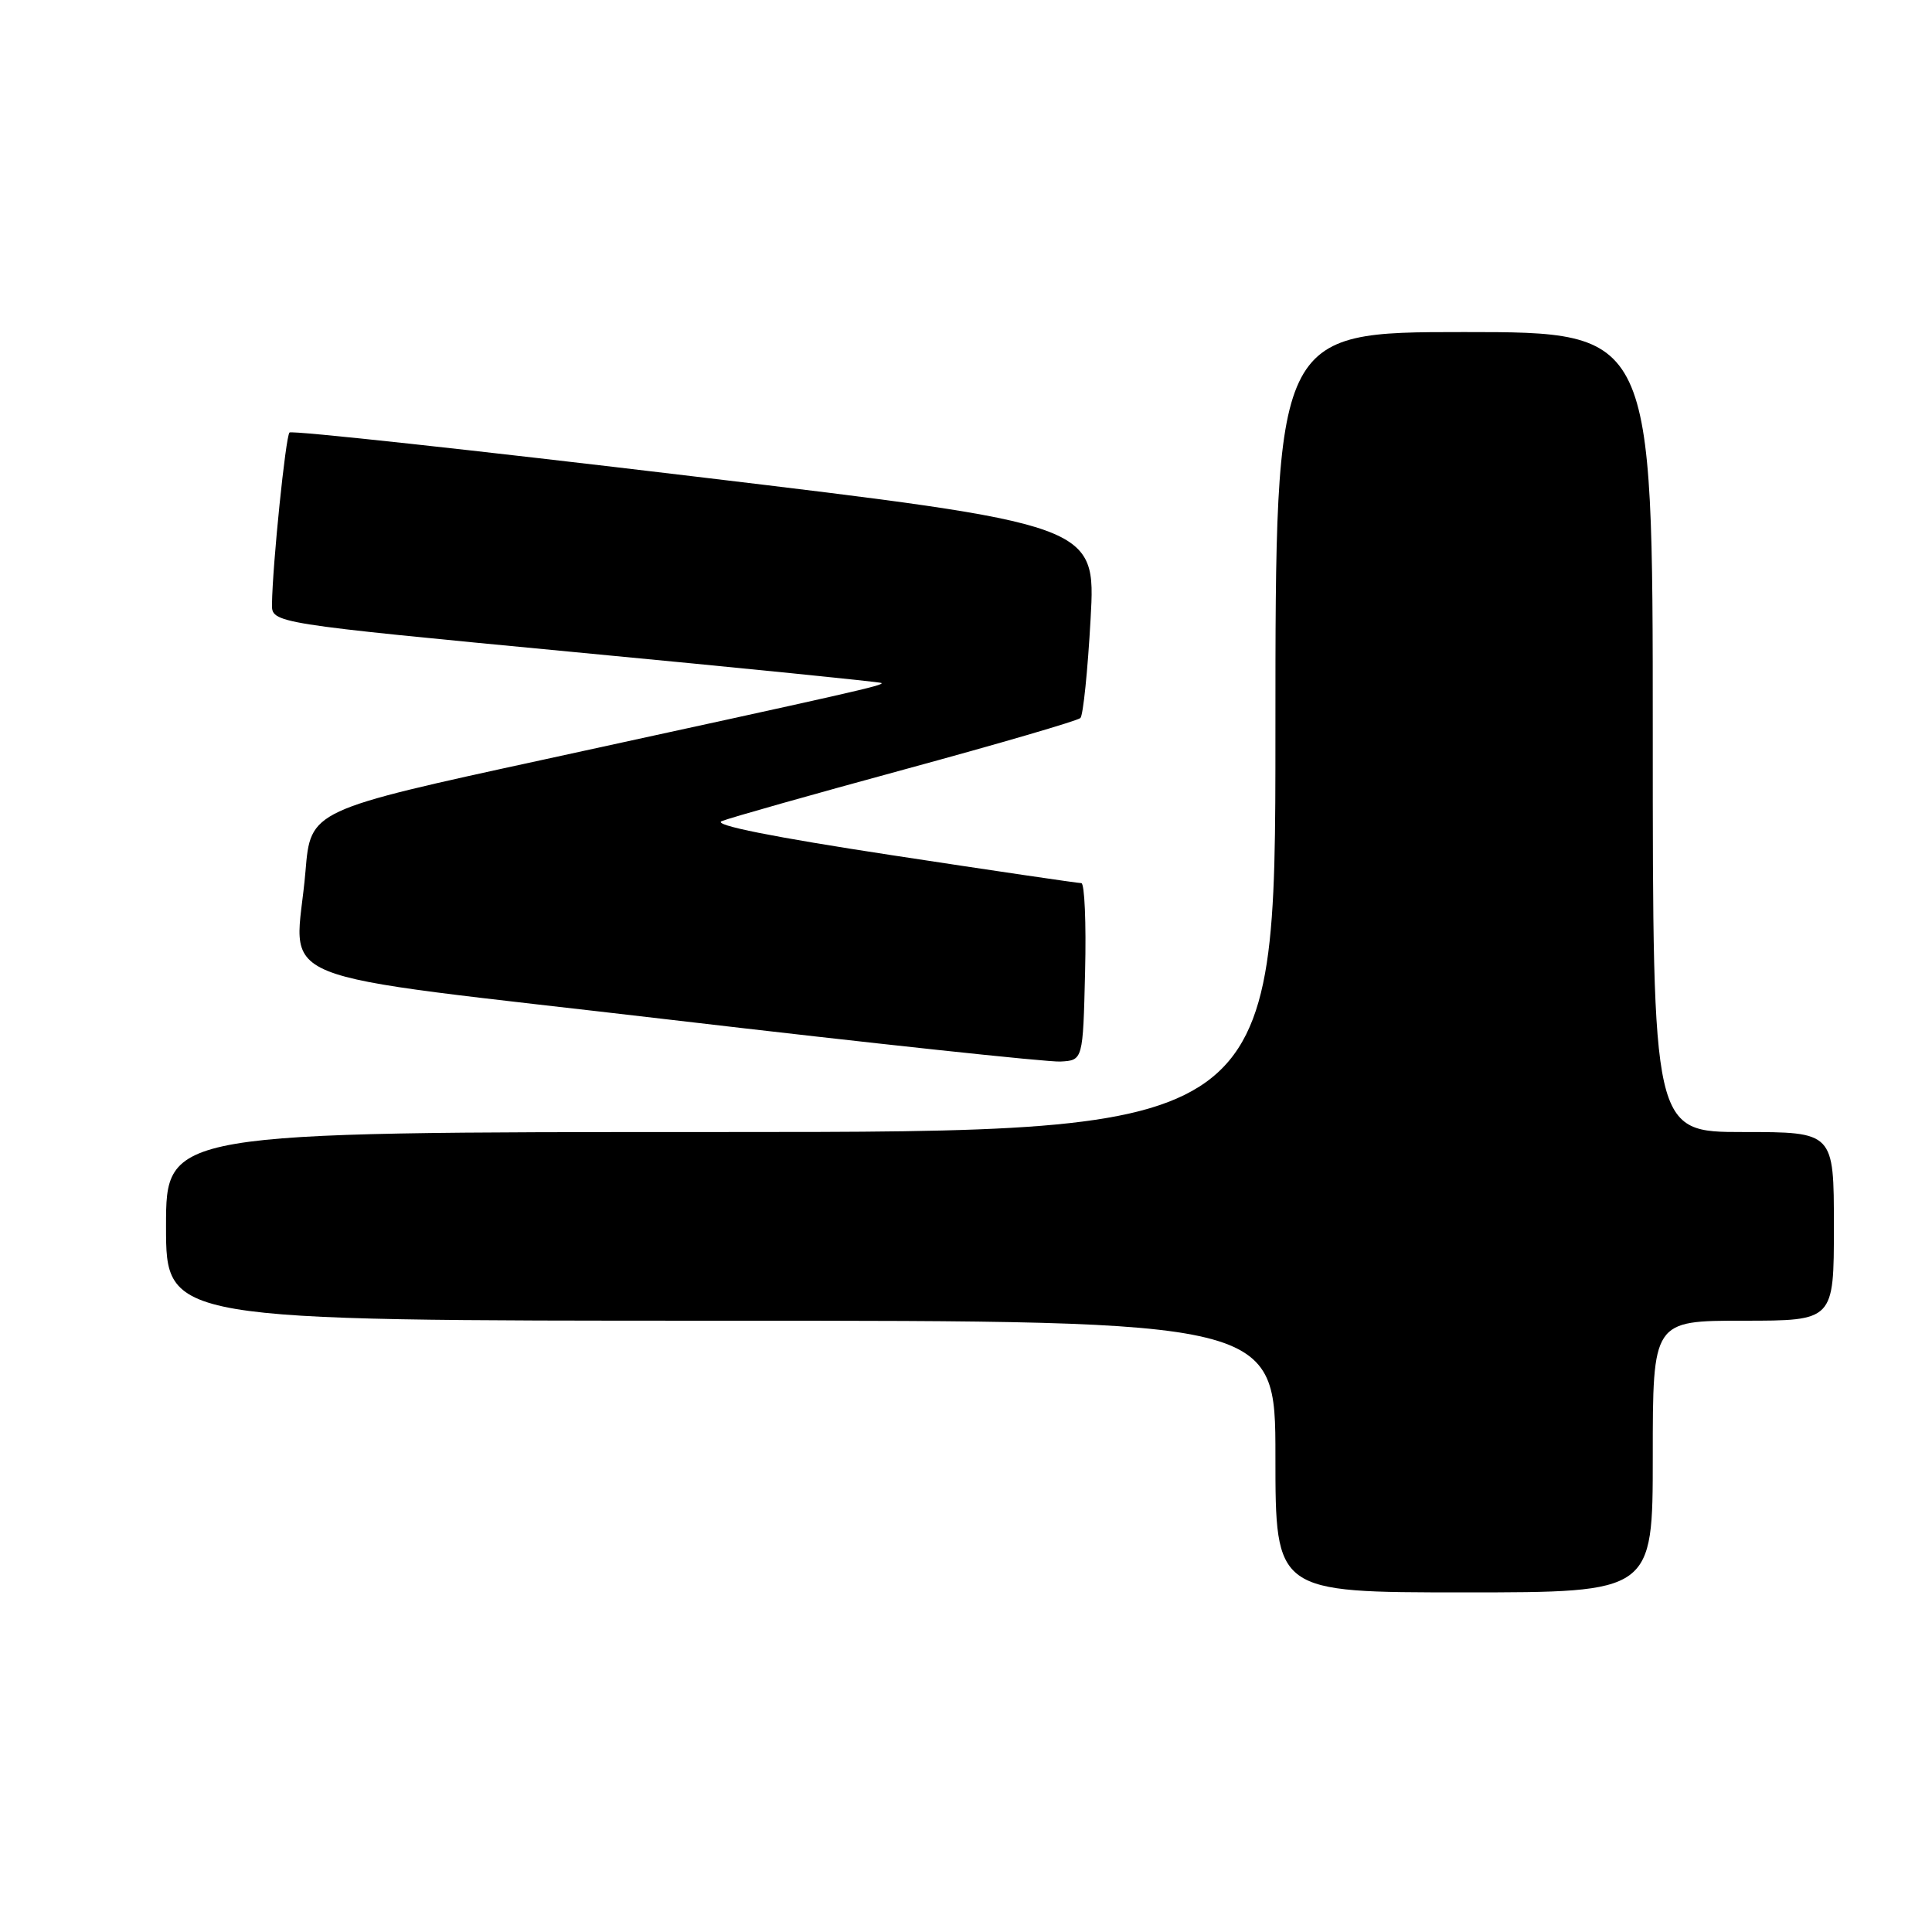 <?xml version="1.0" encoding="UTF-8" standalone="no"?>
<!DOCTYPE svg PUBLIC "-//W3C//DTD SVG 1.1//EN" "http://www.w3.org/Graphics/SVG/1.1/DTD/svg11.dtd" >
<svg xmlns="http://www.w3.org/2000/svg" xmlns:xlink="http://www.w3.org/1999/xlink" version="1.1" viewBox="0 0 256 256">
 <g >
 <path fill="currentColor"
d=" M 219.00 193.00 C 219.00 175.00 219.00 175.00 231.00 175.00 C 243.00 175.00 243.00 175.00 243.00 162.50 C 243.00 150.00 243.00 150.00 231.00 150.00 C 219.00 150.00 219.00 150.00 219.00 97.00 C 219.00 44.00 219.00 44.00 194.00 44.00 C 169.00 44.00 169.00 44.00 169.00 97.00 C 169.00 150.00 169.00 150.00 95.50 150.00 C 22.00 150.00 22.00 150.00 22.00 162.50 C 22.00 175.00 22.00 175.00 95.50 175.00 C 169.00 175.00 169.00 175.00 169.00 193.00 C 169.00 211.00 169.00 211.00 194.00 211.00 C 219.00 211.00 219.00 211.00 219.00 193.00 Z  M 143.78 128.75 C 143.94 122.29 143.71 117.01 143.28 117.02 C 142.85 117.02 131.53 115.36 118.12 113.31 C 102.45 110.92 94.41 109.32 95.62 108.81 C 96.65 108.38 107.62 105.28 120.00 101.91 C 132.38 98.54 142.80 95.50 143.16 95.14 C 143.52 94.79 144.13 88.88 144.51 82.00 C 145.21 69.50 145.21 69.50 92.05 63.14 C 62.81 59.64 38.65 57.01 38.36 57.31 C 37.85 57.82 36.11 74.82 36.04 80.04 C 36.00 82.58 36.00 82.58 76.25 86.42 C 98.39 88.52 116.63 90.36 116.80 90.50 C 117.15 90.81 113.49 91.63 72.32 100.59 C 41.15 107.36 41.15 107.36 40.48 115.43 C 39.19 130.95 33.46 128.62 89.00 135.14 C 115.67 138.27 138.85 140.75 140.50 140.66 C 143.50 140.50 143.50 140.50 143.78 128.75 Z "/>
</g>
</svg>